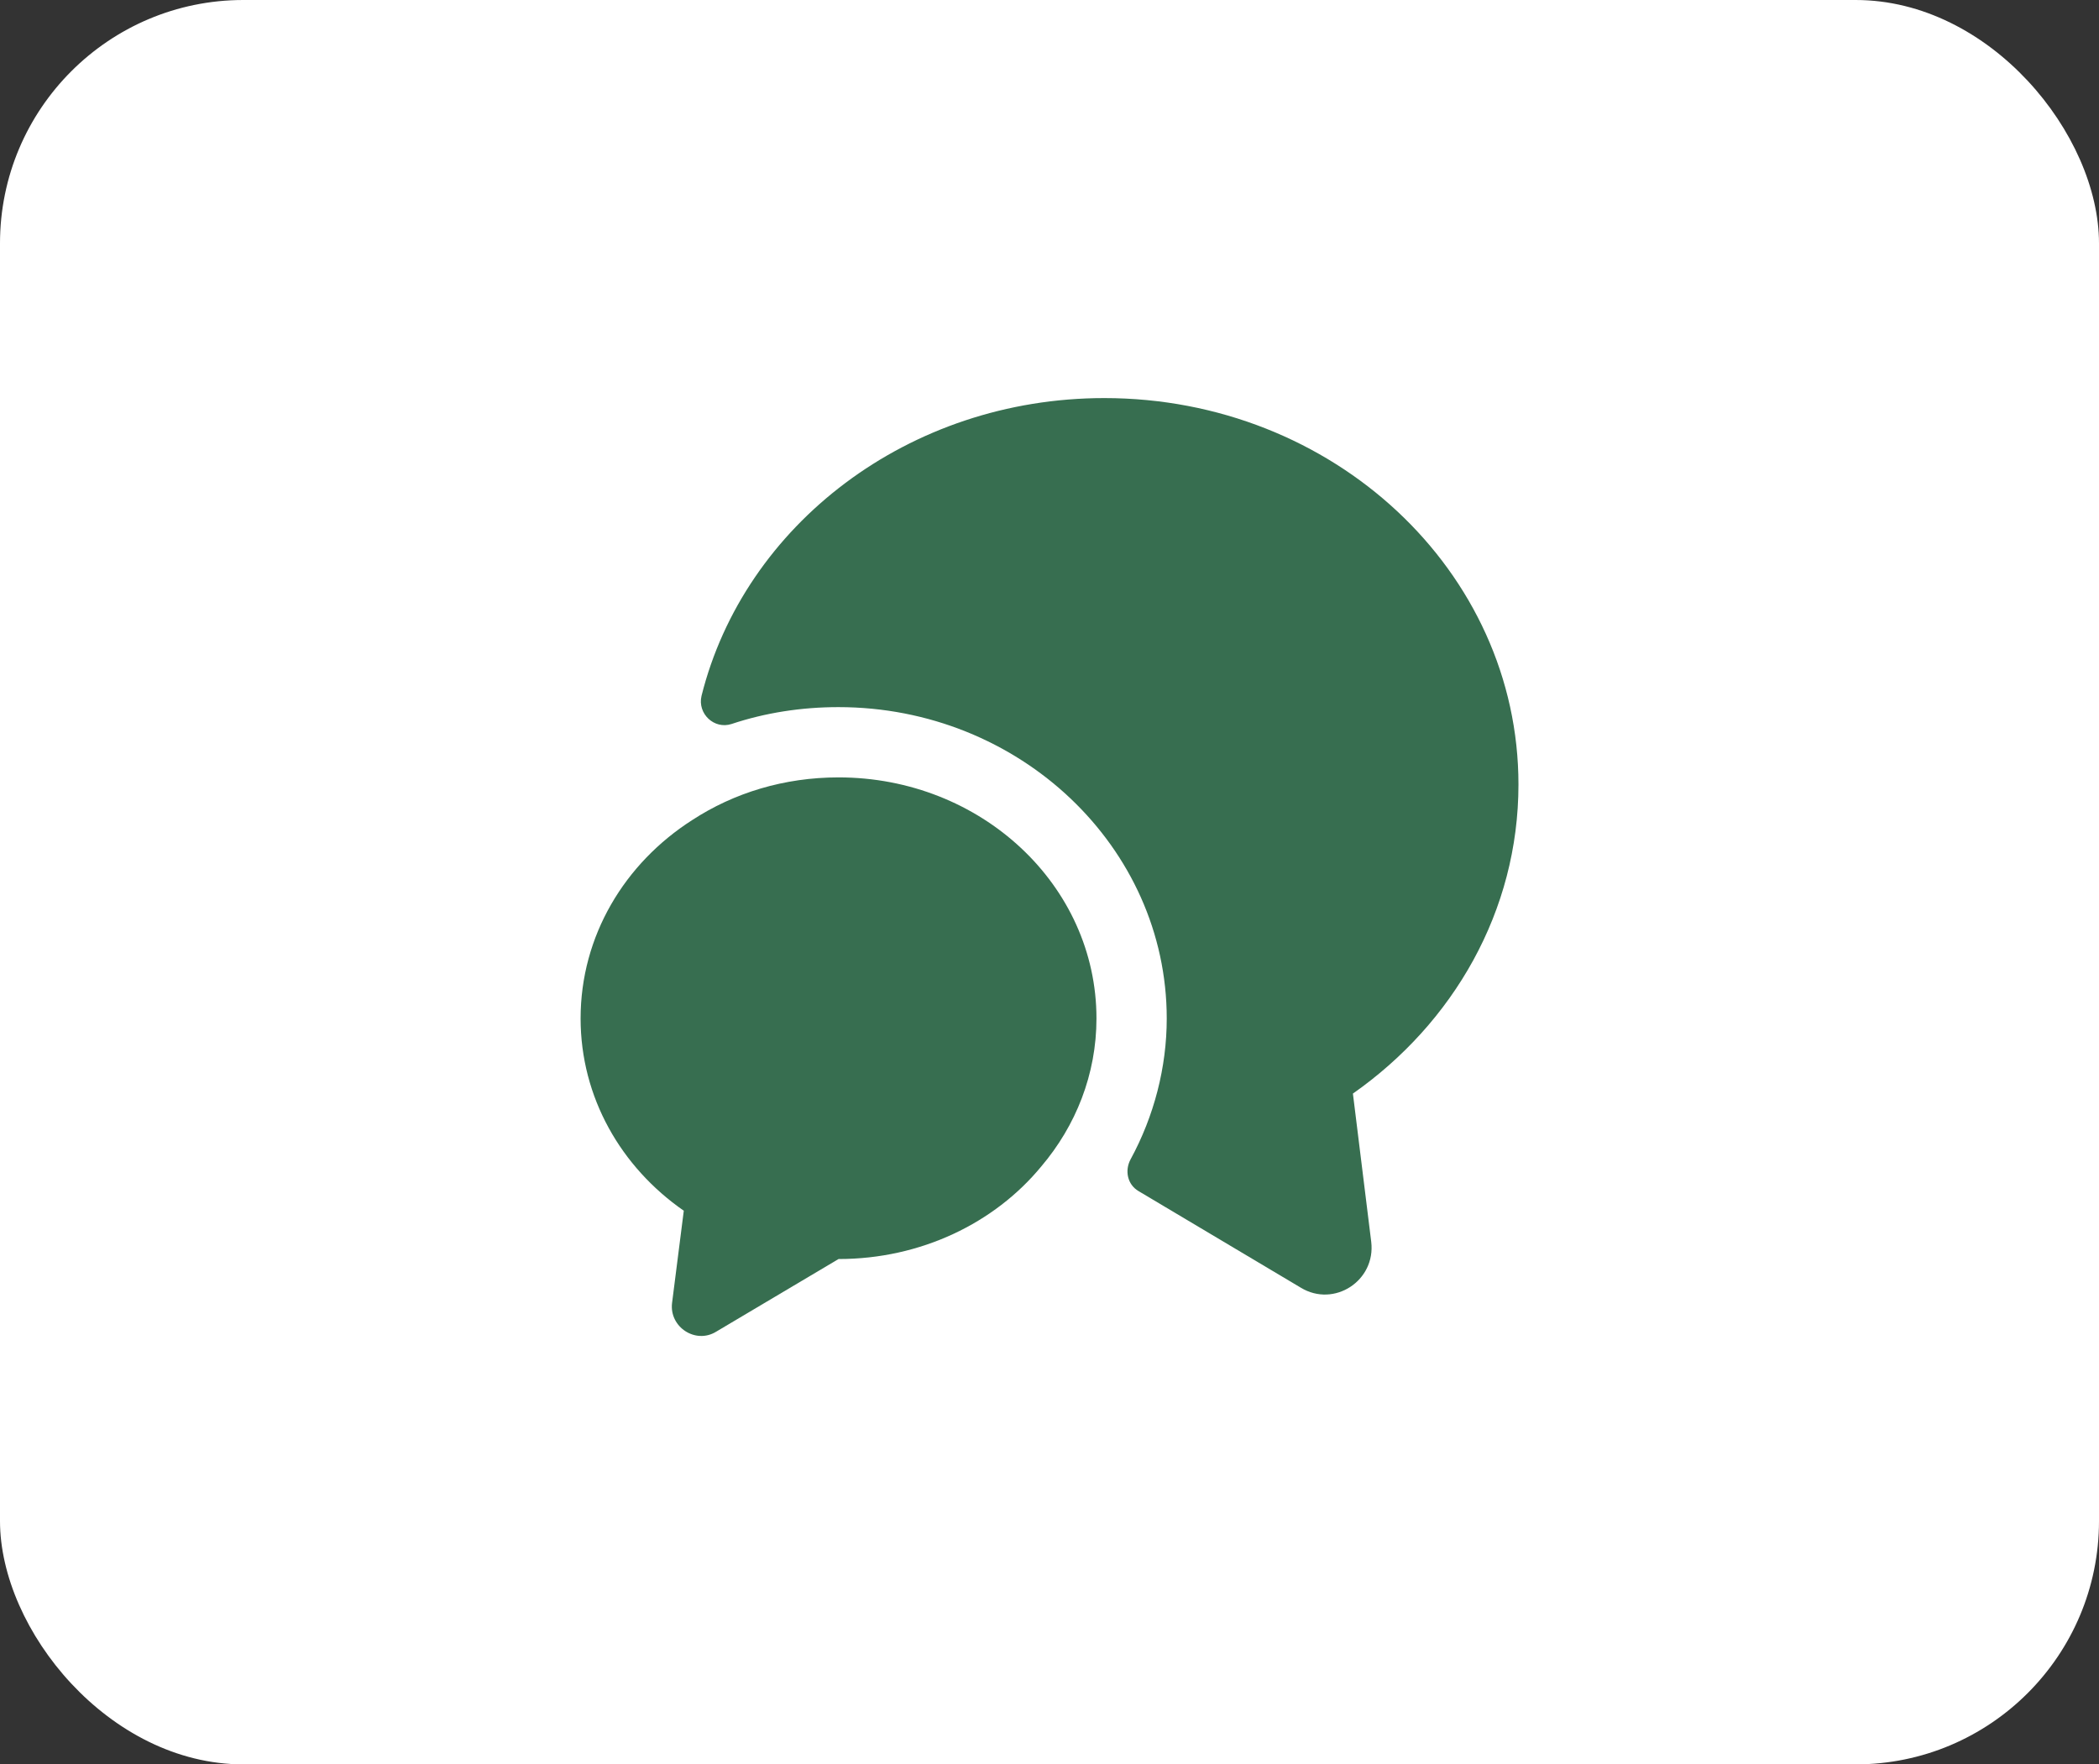 <svg width="69" height="58" viewBox="0 0 69 58" fill="none" xmlns="http://www.w3.org/2000/svg">
<rect x="0" y="0" width="69" height="58" fill="#333333" stroke="none"/>
<rect width="69" height="58" rx="11" fill="white"/>
<rect width="69" height="58" rx="8" fill="white"/>
<path d="M44.474 35.949L45.076 40.821C45.23 42.1 43.858 42.994 42.763 42.331L37.429 39.156C37.059 38.94 36.966 38.477 37.167 38.107C37.938 36.689 38.354 35.086 38.354 33.482C38.354 27.84 33.513 23.245 27.562 23.245C26.344 23.245 25.157 23.43 24.047 23.8C23.477 23.985 22.922 23.461 23.061 22.875C24.463 17.264 29.859 13.086 36.303 13.086C43.827 13.086 49.916 18.775 49.916 25.789C49.916 29.952 47.773 33.636 44.474 35.949Z" fill="#376E50"/>
<path d="M36.044 33.479C36.044 35.313 35.366 37.009 34.225 38.35C32.699 40.2 30.278 41.388 27.565 41.388L23.541 43.777C22.863 44.193 22 43.623 22.092 42.837L22.478 39.8C20.412 38.366 19.086 36.069 19.086 33.479C19.086 30.765 20.535 28.376 22.755 26.958C24.127 26.063 25.777 25.555 27.565 25.555C32.252 25.555 36.044 29.101 36.044 33.479Z" fill="#376E50"/>
</svg>
